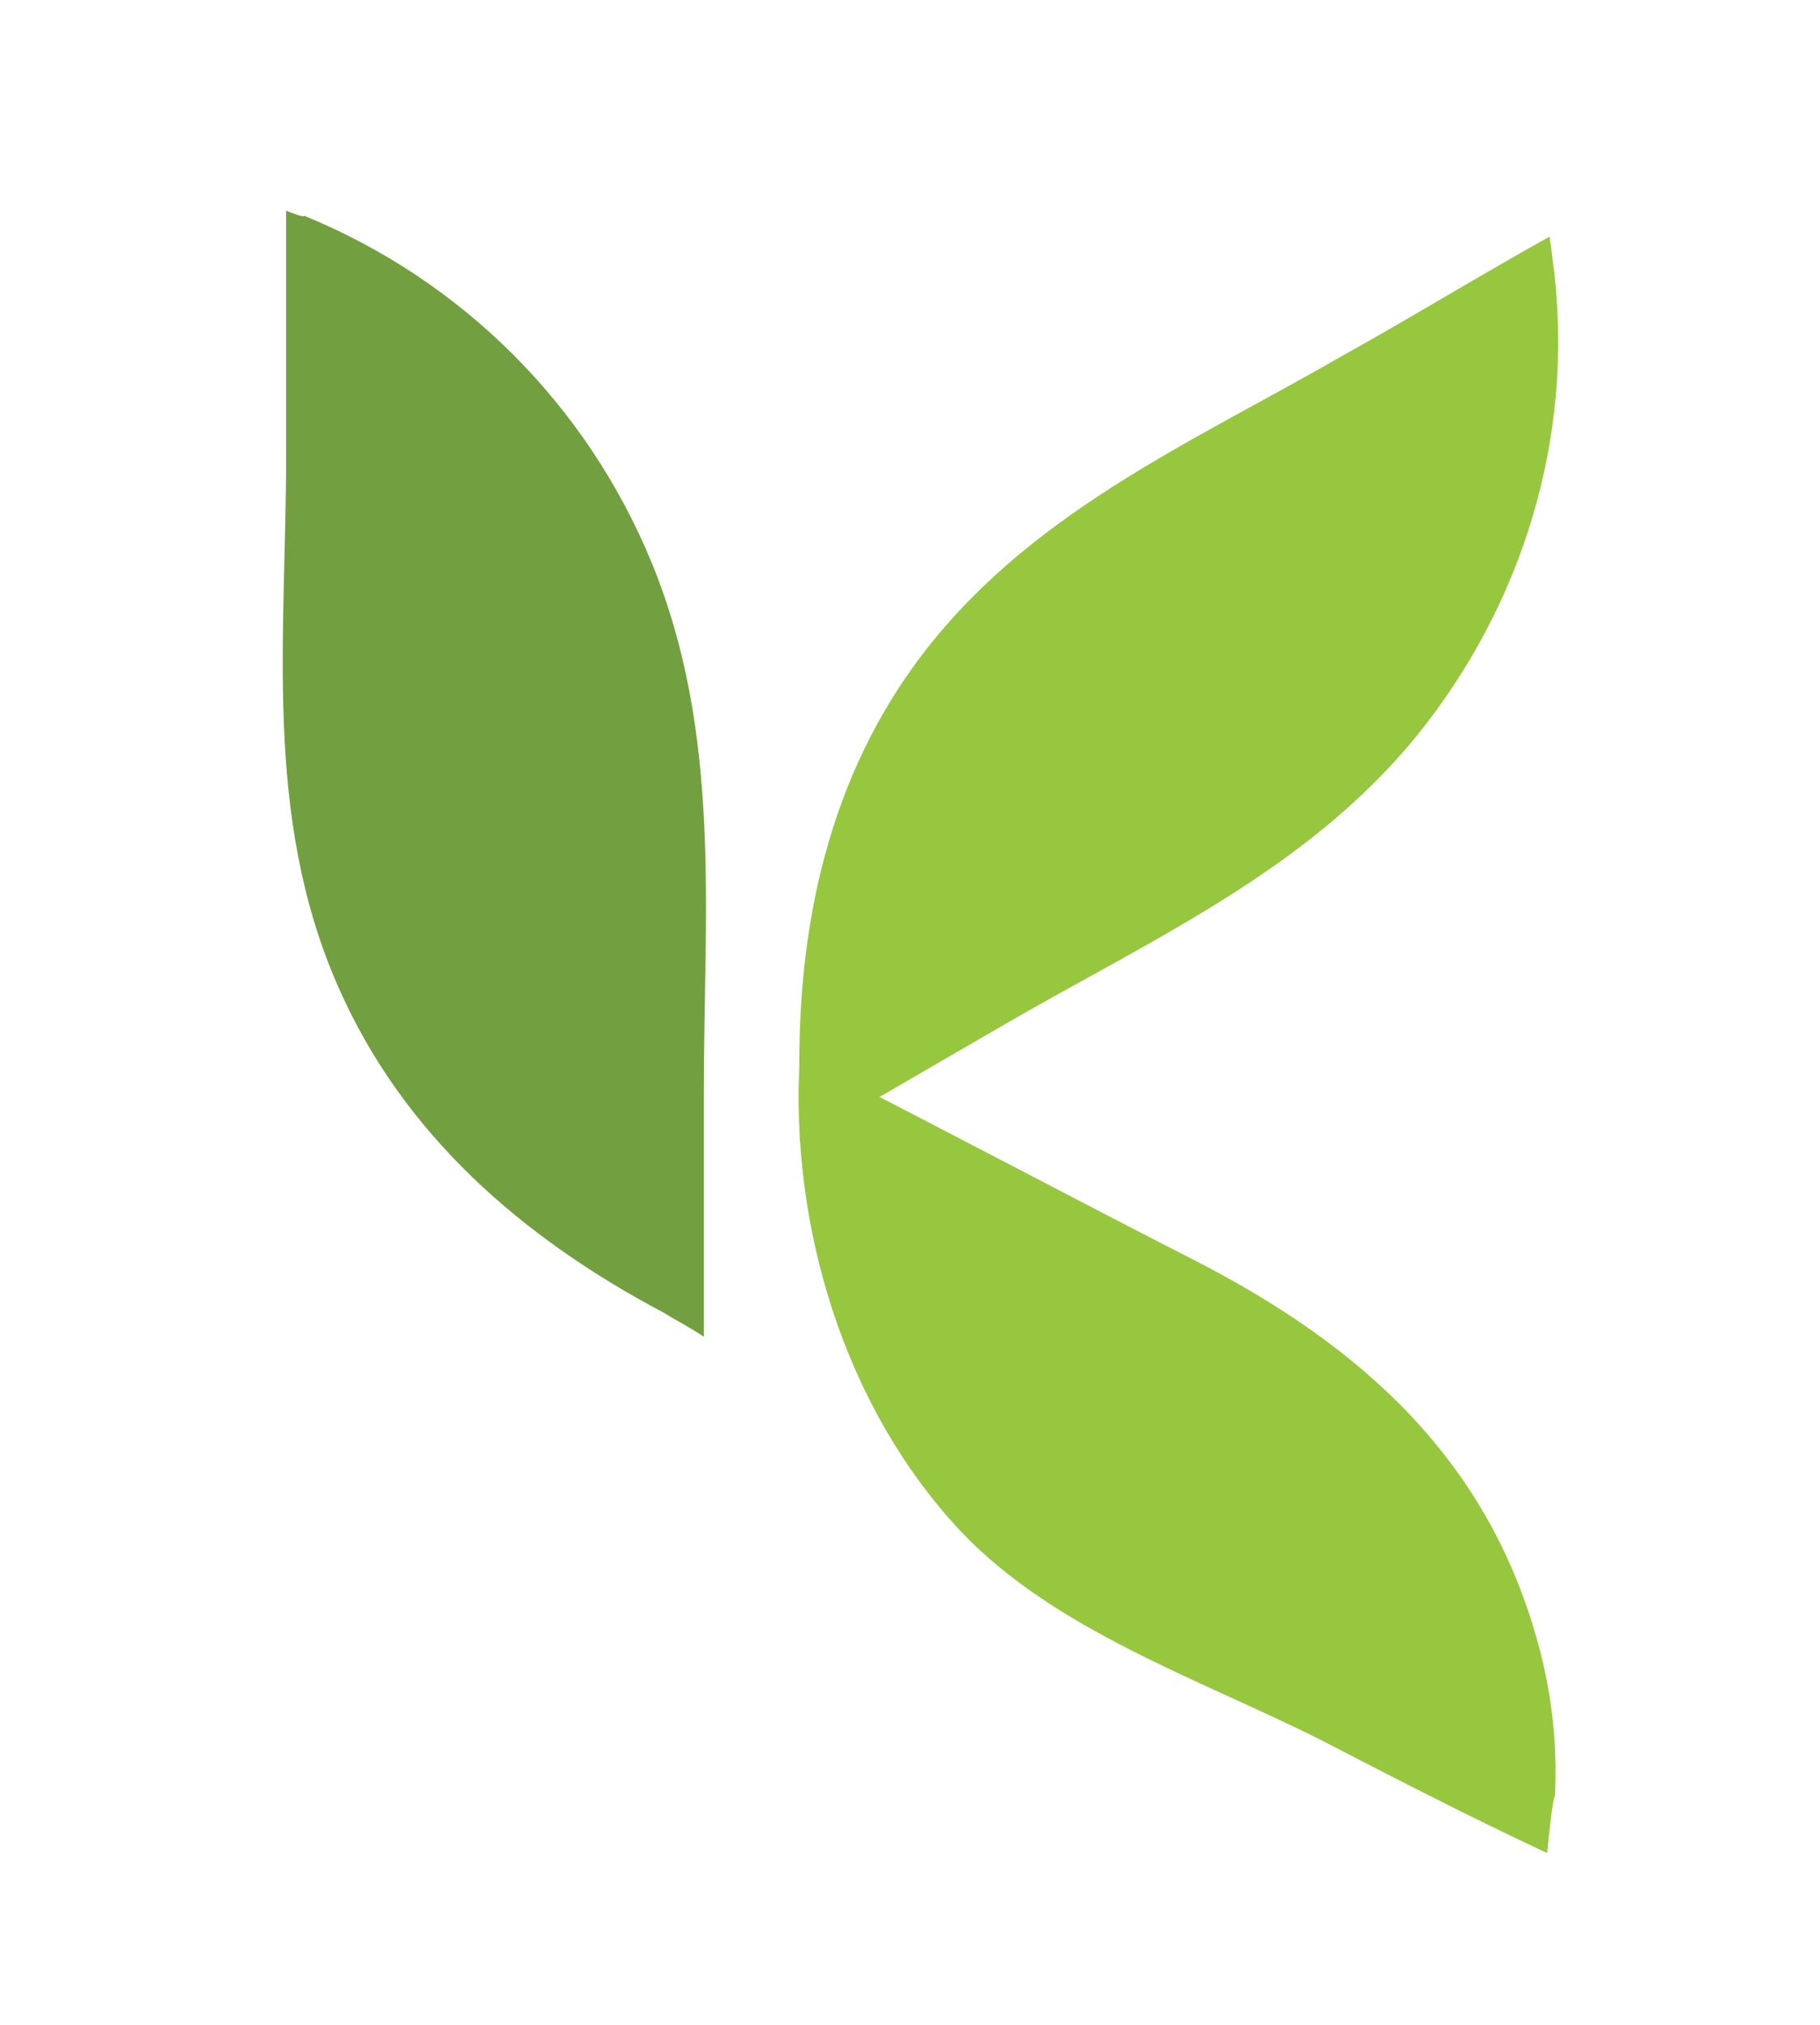 <?xml version="1.0" encoding="utf-8"?>
<svg viewBox="22.35 28.471 44.702 49.728" fill="none" xmlns="http://www.w3.org/2000/svg">
  <path d="M29.378 33.642C29.378 35.618 29.378 37.657 29.378 39.632C29.378 44.092 28.805 48.489 30.653 52.694C32.246 56.326 35.177 58.874 38.682 60.722C38.873 60.85 39.256 61.041 39.638 61.296C39.638 59.257 39.638 57.281 39.638 55.242C39.638 50.846 40.084 46.513 38.364 42.308C36.77 38.421 33.712 35.363 29.824 33.77C29.824 33.834 29.378 33.642 29.378 33.642Z" fill="#72A040"/>
  <path d="M60.413 34.28C58.693 35.235 57.036 36.255 55.315 37.211C51.555 39.377 47.54 41.097 44.864 44.729C42.57 47.851 41.869 51.611 41.996 55.434C41.996 55.625 41.996 56.071 41.996 56.517C43.717 55.561 45.437 54.542 47.094 53.586C50.854 51.419 54.742 49.699 57.418 46.195C59.903 42.945 61.05 38.867 60.477 34.789C60.477 34.726 60.413 34.343 60.413 34.28Z" fill="#97C73F"/>
  <path d="M60.349 73.975C60.349 73.975 60.477 72.637 60.541 72.573C60.604 71.363 60.477 70.152 60.158 68.942C58.947 64.354 55.825 61.55 51.746 59.448C48.751 57.919 45.756 56.326 42.761 54.797C42.697 54.797 41.996 54.478 41.996 54.414C41.741 58.556 43.079 63.016 45.947 66.074C48.241 68.496 51.81 69.706 54.742 71.172C56.59 72.127 58.438 73.083 60.349 73.975Z" fill="#97C73F"/>
</svg>